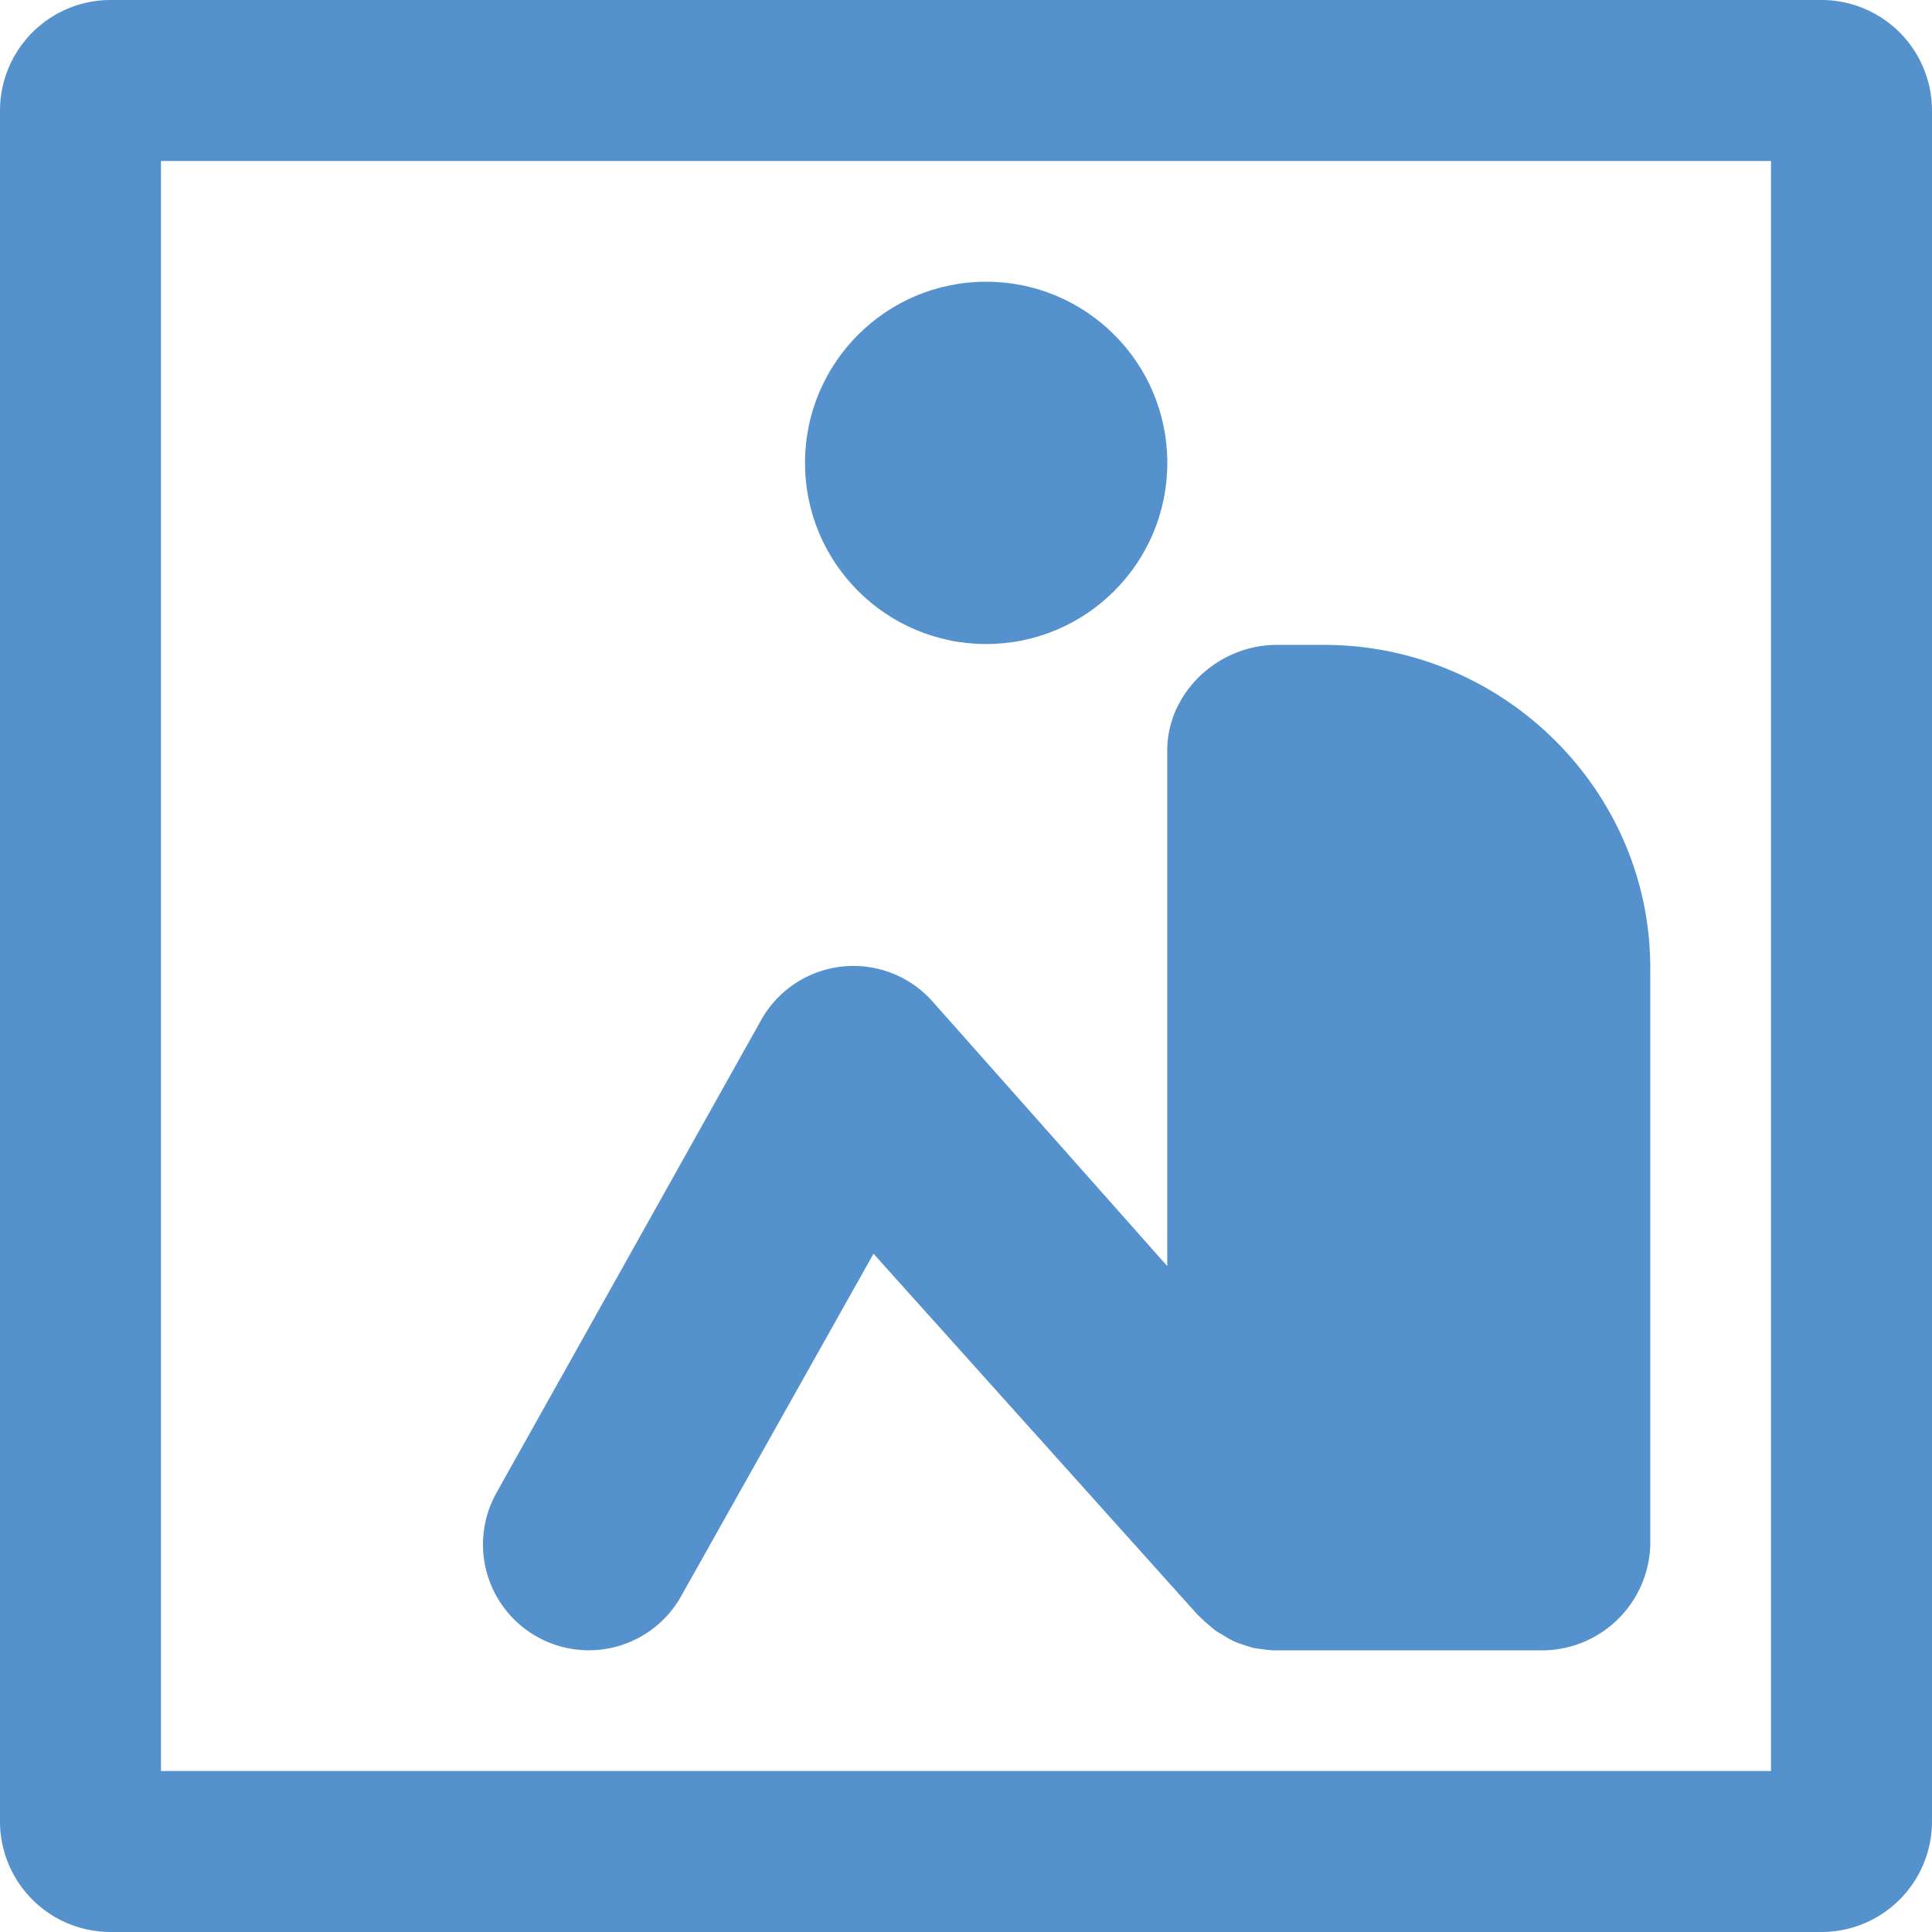 <svg xmlns="http://www.w3.org/2000/svg" viewBox="0 0 222.26 222.26"><defs><style>.cls-1{fill:#5591cd;}</style></defs><g id="Layer_2" data-name="Layer 2"><g id="Layer_1-2" data-name="Layer 1"><path class="cls-1" d="M209.53,0H12.73A12.73,12.73,0,0,0,0,12.73v196.8a12.72,12.72,0,0,0,12.73,12.73h196.8a12.72,12.72,0,0,0,12.73-12.73V12.73A12.72,12.72,0,0,0,209.53,0Zm-5.79,203.74H18.52V18.52H203.74Z"/><path class="cls-1" d="M61.83,188.32a12.17,12.17,0,0,0,16.55-4.73l22.11-39.36,37.29,41.54c.08.09.19.16.27.25a12.21,12.21,0,0,0,.92.84c.29.25.58.52.89.74s.66.4,1,.6a7.78,7.78,0,0,0,2.13,1,11.77,11.77,0,0,0,1.15.36c.36.08.74.12,1.11.17s.85.11,1.27.13c.13,0,.24,0,.36,0h30.44a12.48,12.48,0,0,0,12.53-12.17V111.35c0-20.52-17-37.16-37.51-37.16h-5.46c-6.72,0-12.6,5.45-12.6,12.17v59.29l-27-30.44a12.17,12.17,0,0,0-19.74,2.18L57.1,171.76A12.17,12.17,0,0,0,61.83,188.32Z"/><circle class="cls-1" cx="113.45" cy="53.25" r="20.84"/></g></g></svg>